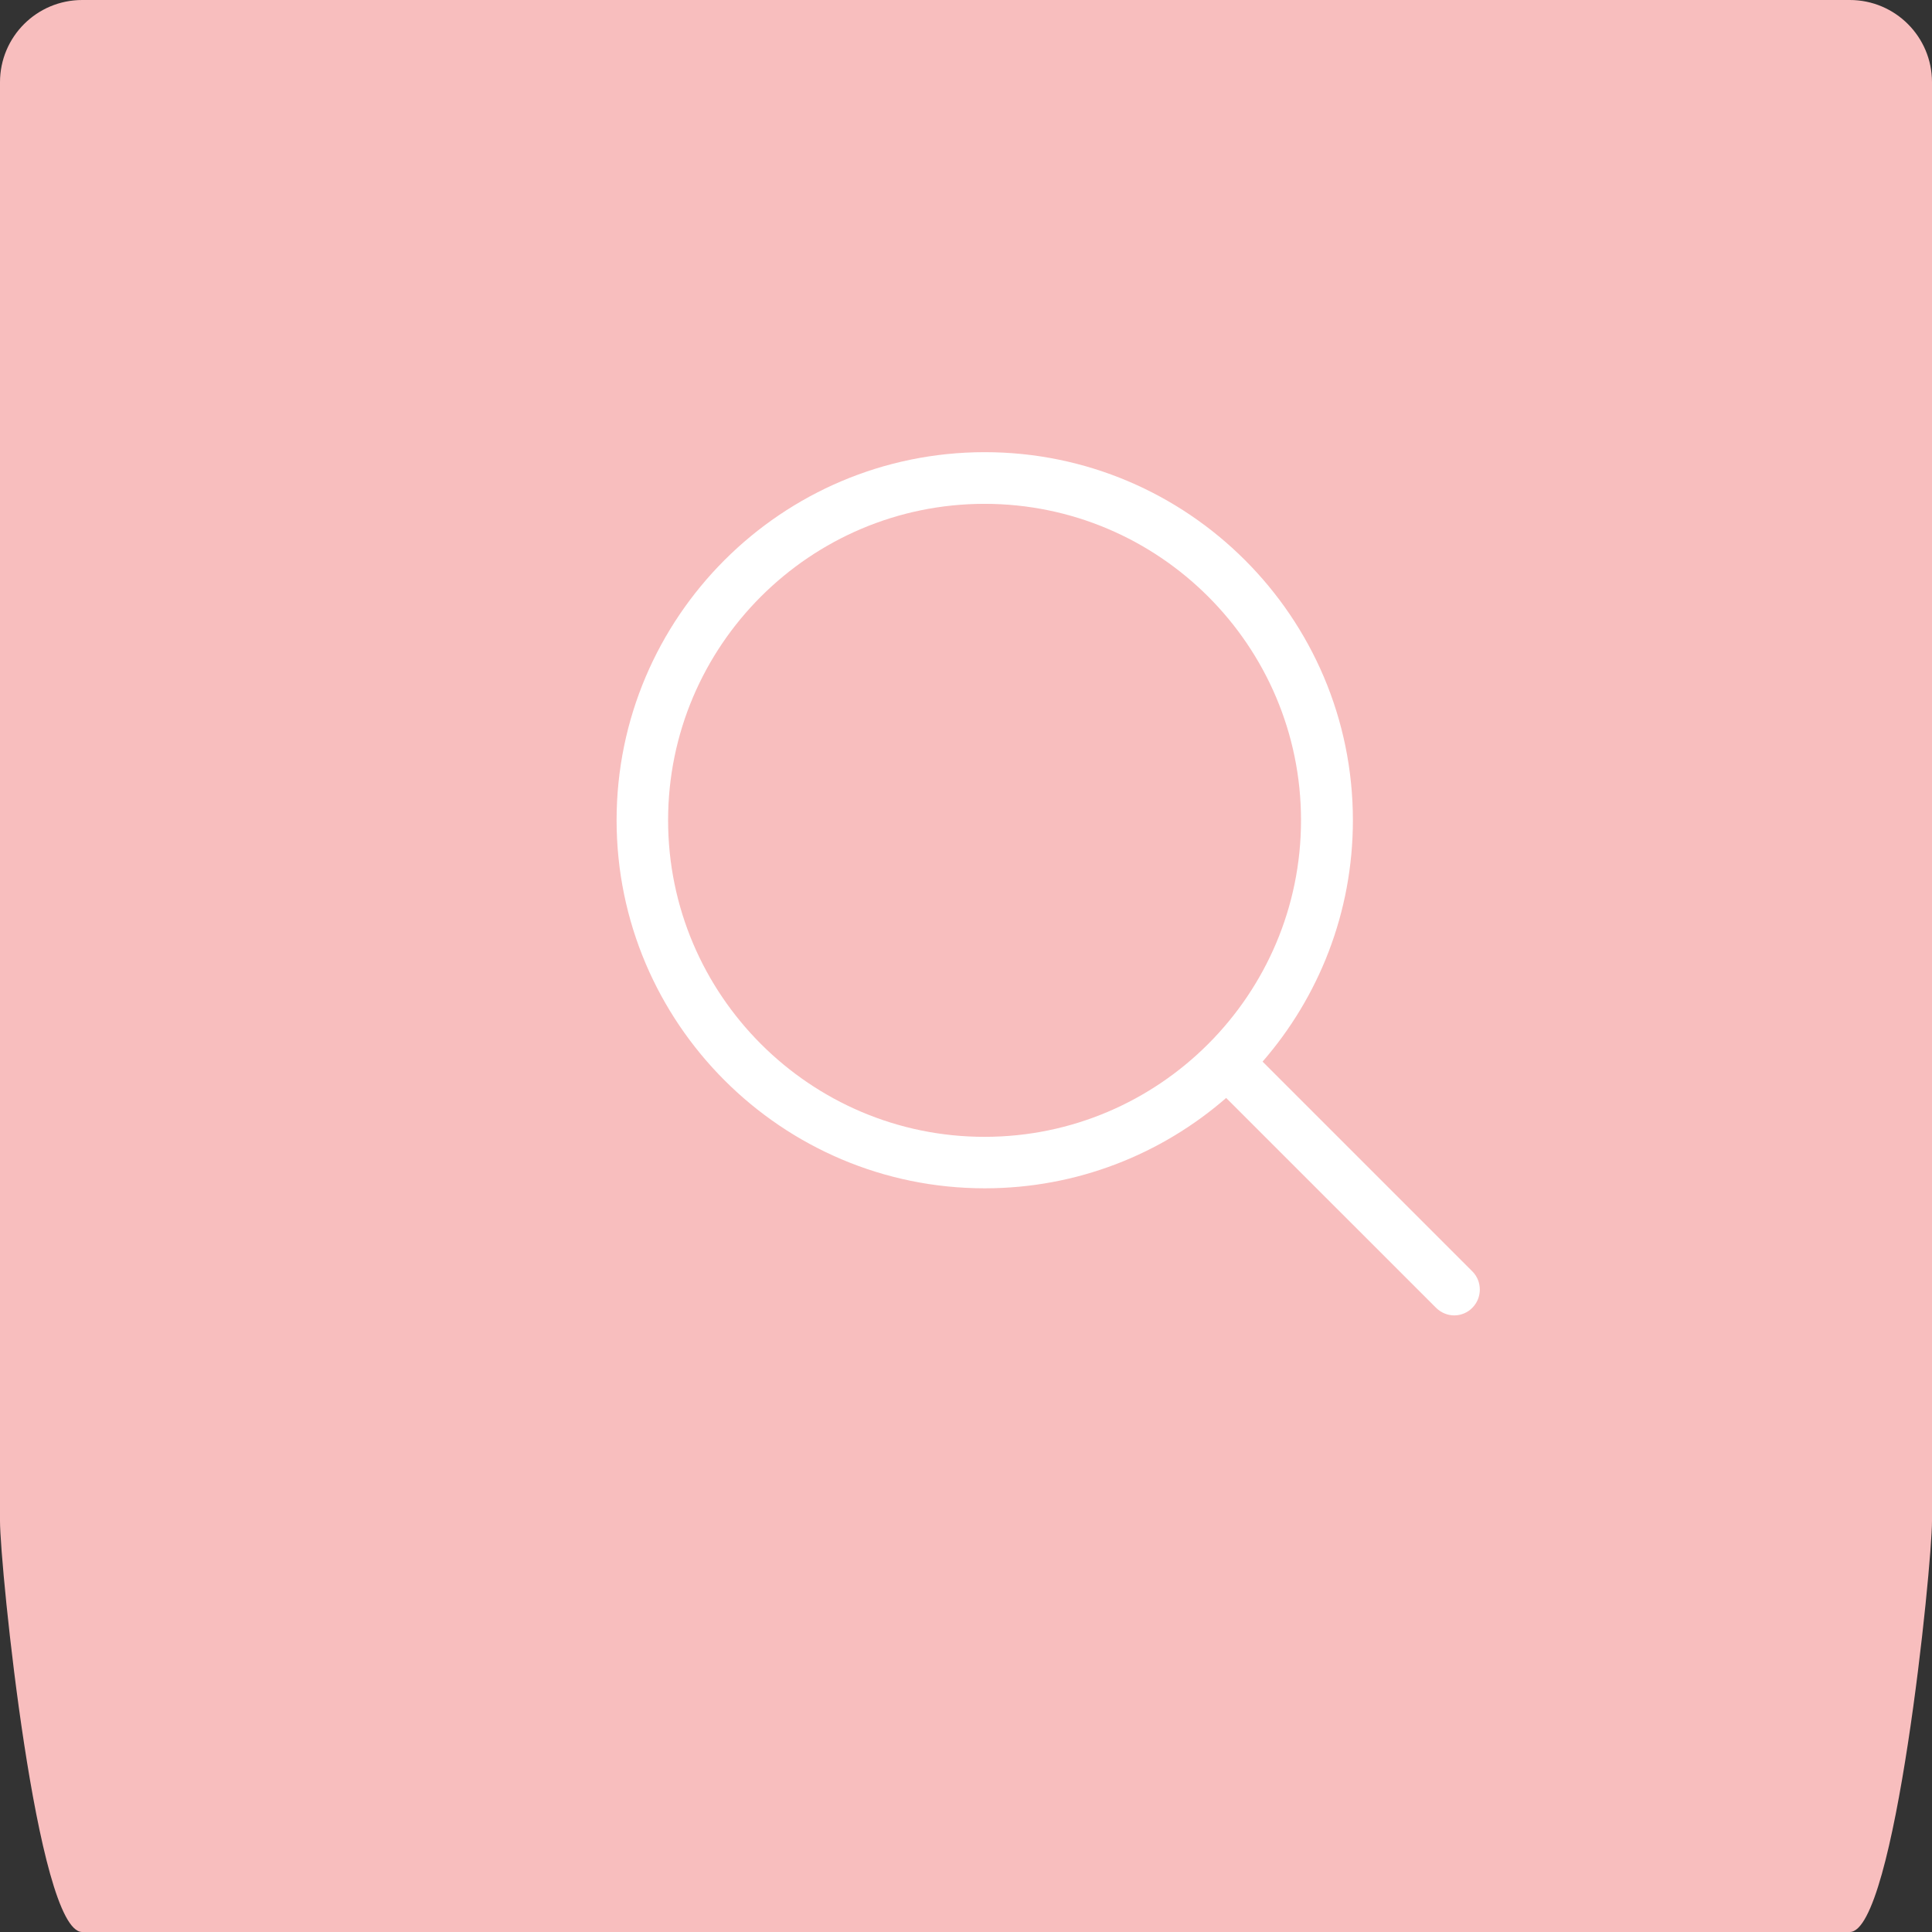 <svg width="47" height="47" viewBox="0 0 47 47" fill="none" xmlns="http://www.w3.org/2000/svg">
<rect x="0" y="0" width="47" height="47" fill="#333333" stroke="none"/>
<path d="M0 2C0 0.895 0.895 0 2 0H45C46.105 0 47 0.895 47 2V37C47 38.105 46.105 47 45 47H2C0.895 47 0 38.105 0 37V2Z" fill="#F8BEBE"/>
<path d="M35.818 30.929L30.715 25.826C32.083 24.252 32.912 22.198 32.912 19.954C32.912 15.014 28.893 11 23.956 11C19.015 11 15 15.018 15 19.954C15 24.89 19.019 28.908 23.956 28.908C26.201 28.908 28.255 28.079 29.829 26.71L34.934 31.814C35.055 31.935 35.218 32 35.376 32C35.534 32 35.697 31.939 35.818 31.814C36.06 31.572 36.06 31.171 35.818 30.929ZM16.253 19.954C16.253 15.707 19.709 12.257 23.951 12.257C28.199 12.257 31.65 15.712 31.65 19.954C31.65 24.196 28.199 27.656 23.951 27.656C19.709 27.656 16.253 24.201 16.253 19.954Z" fill="white"/>
</svg>

